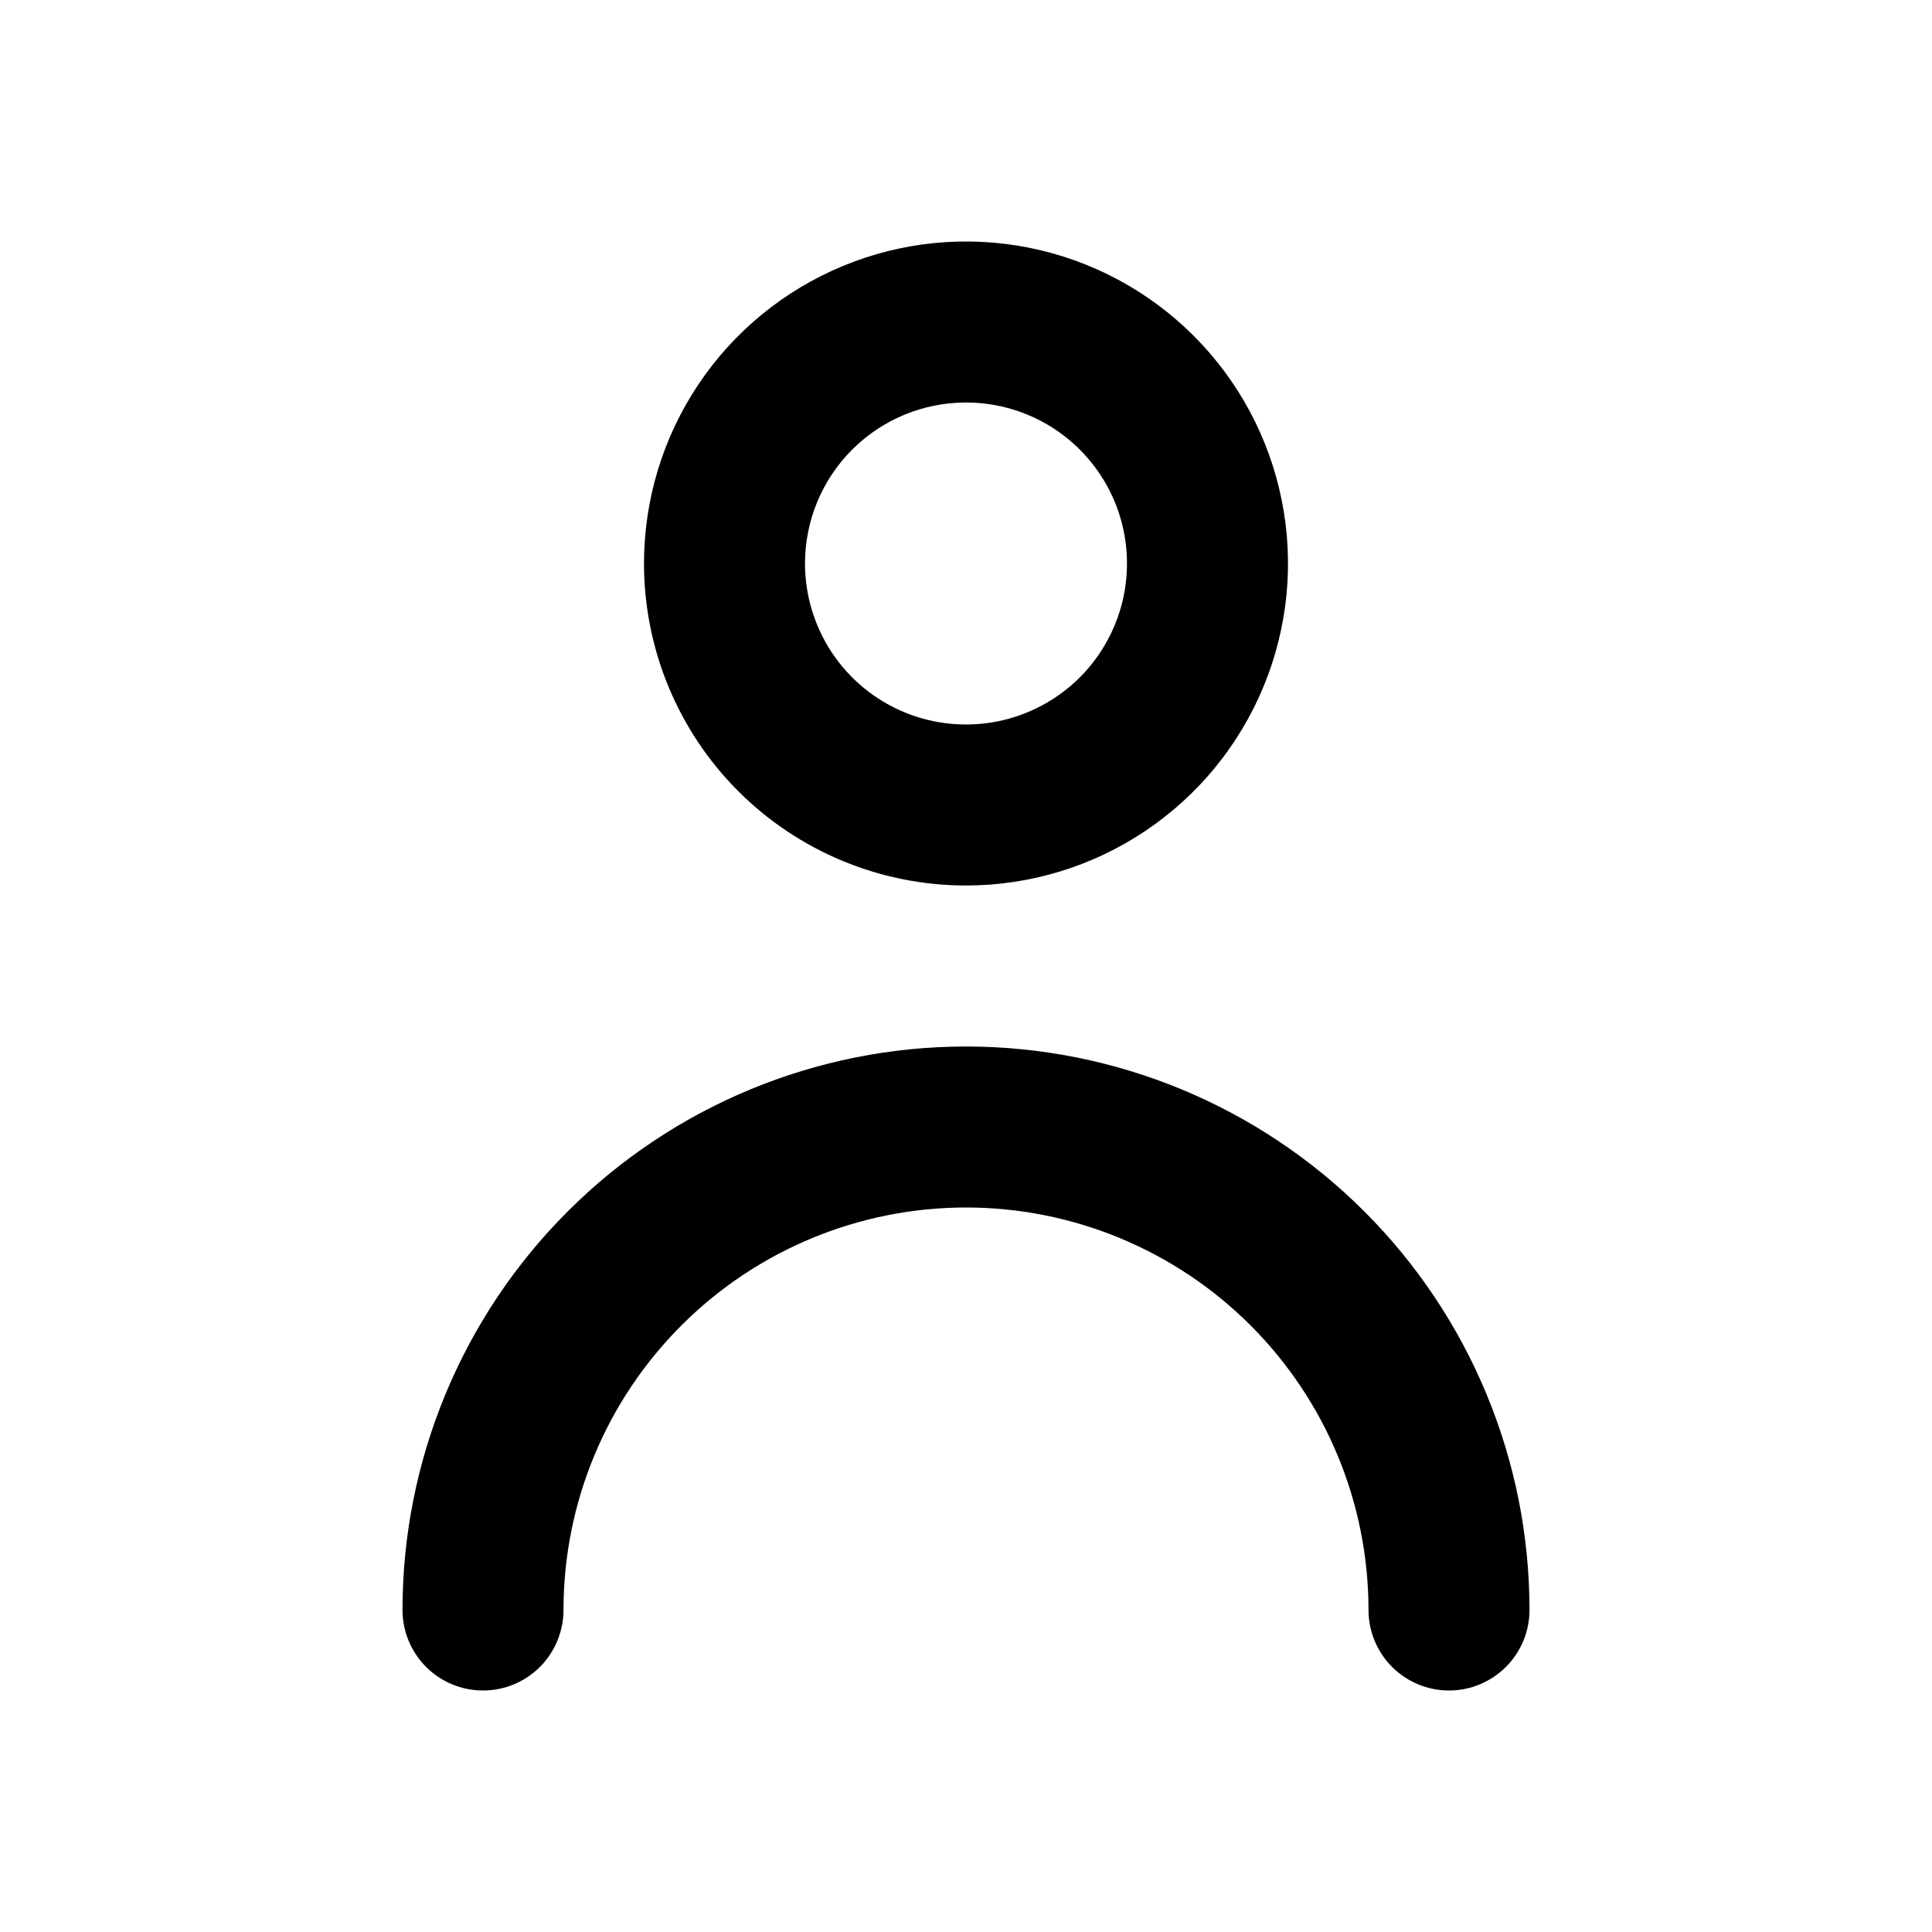 <svg width="30" height="30" viewBox="0 0 30 30" fill="none" xmlns="http://www.w3.org/2000/svg">
<path d="M15 13.75C15.989 13.75 16.956 13.457 17.778 12.907C18.6 12.358 19.241 11.577 19.619 10.663C19.998 9.75 20.097 8.744 19.904 7.775C19.711 6.805 19.235 5.914 18.535 5.214C17.836 4.515 16.945 4.039 15.976 3.846C15.005 3.653 14 3.752 13.087 4.131C12.173 4.509 11.392 5.15 10.843 5.972C10.293 6.794 10 7.761 10 8.75C10 10.076 10.527 11.348 11.464 12.286C12.402 13.223 13.674 13.75 15 13.75ZM15 6.25C15.495 6.25 15.978 6.397 16.389 6.671C16.8 6.946 17.12 7.336 17.31 7.793C17.499 8.25 17.548 8.753 17.452 9.238C17.355 9.723 17.117 10.168 16.768 10.518C16.418 10.867 15.973 11.105 15.488 11.202C15.003 11.298 14.5 11.249 14.043 11.06C13.586 10.87 13.196 10.55 12.921 10.139C12.647 9.728 12.5 9.244 12.5 8.75C12.5 8.087 12.763 7.451 13.232 6.982C13.701 6.513 14.337 6.25 15 6.25Z" fill="black"/>
<path d="M15 16.25C12.679 16.25 10.454 17.172 8.813 18.813C7.172 20.454 6.25 22.679 6.25 25C6.25 25.331 6.382 25.649 6.616 25.884C6.851 26.118 7.168 26.25 7.5 26.25C7.832 26.25 8.149 26.118 8.384 25.884C8.618 25.649 8.75 25.331 8.75 25C8.75 23.342 9.408 21.753 10.581 20.581C11.753 19.409 13.342 18.75 15 18.75C16.658 18.75 18.247 19.409 19.419 20.581C20.591 21.753 21.25 23.342 21.25 25C21.25 25.331 21.382 25.649 21.616 25.884C21.851 26.118 22.169 26.25 22.5 26.25C22.831 26.25 23.149 26.118 23.384 25.884C23.618 25.649 23.75 25.331 23.75 25C23.75 22.679 22.828 20.454 21.187 18.813C19.546 17.172 17.321 16.25 15 16.25Z" fill="black"/>
</svg>

